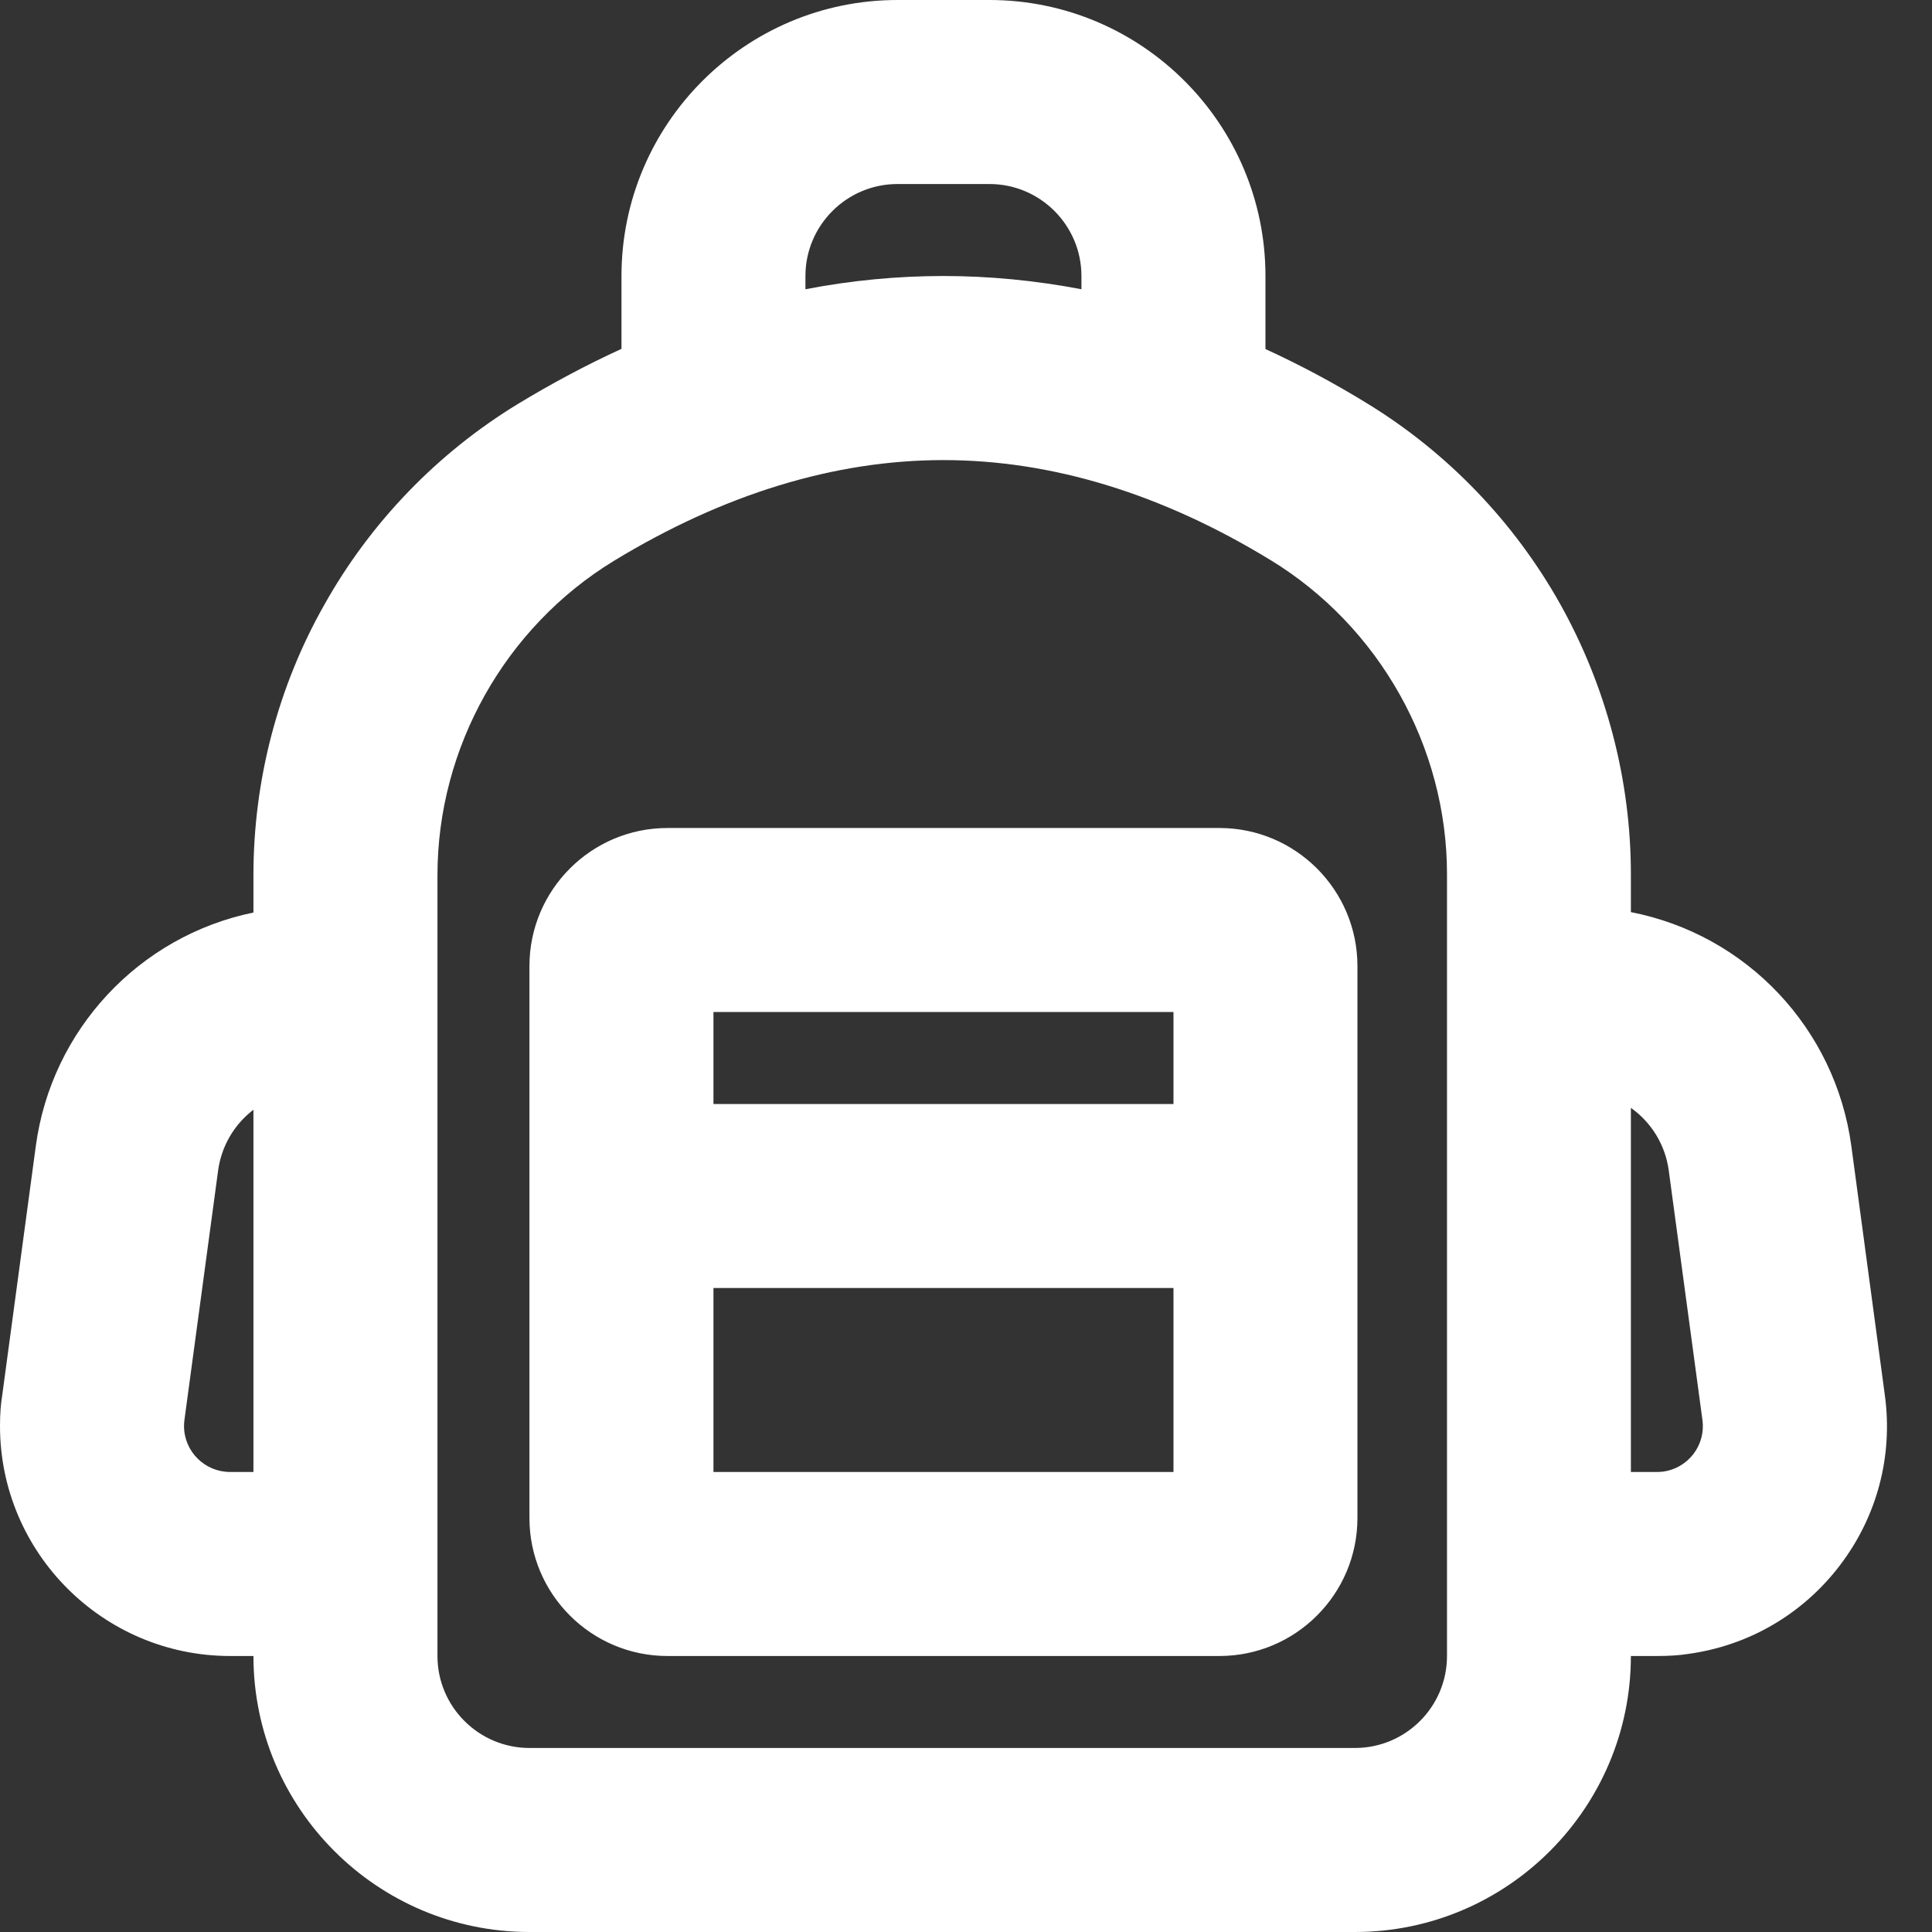 <?xml version="1.0" encoding="UTF-8"?>
<svg width="28px" height="28px" viewBox="0 0 28 28" version="1.1" xmlns="http://www.w3.org/2000/svg" xmlns:xlink="http://www.w3.org/1999/xlink">
    <rect x="0" y="0" width="28" height="28" fill="#333333" stroke="none"/>
    <!-- Generator: Sketch 60 (88103) - https://sketch.com -->
    <title>Group 3</title>
    <desc>Created with Sketch.</desc>
    <g id="Desktop" stroke="none" stroke-width="1" fill="none" fill-rule="evenodd">
        <g id="Payment-Step-1-" transform="translate(-571, -533)" fill="#fff">
            <g id="Popup" transform="translate(459, 217)">
                <g id="Group-7" transform="translate(59, 243)">
                    <g id="First-Question">
                        <g id="Group-5" transform="translate(2, 36)">
                            <g id="Group-3" transform="translate(51, 37)">
                                <path d="M19.637,28 L7.673,28 C5.468,28 3.673,26.207 3.673,24 L3.335,24 C1.497,24 0,22.505 0,20.667 C0,20.495 0.011,20.345 0.032,20.223 L0.519,16.609 C0.745,14.927 2.013,13.567 3.673,13.225 L3.673,12.684 C3.673,11.307 4.028,9.952 4.699,8.767 C5.367,7.573 6.339,6.565 7.508,5.853 C7.993,5.559 8.497,5.289 9.007,5.056 L9.007,4 C9.007,1.795 10.801,0 13.007,0 L14.34,0 C16.547,0 18.34,1.795 18.34,4 L18.34,5.059 C18.835,5.285 19.329,5.549 19.808,5.843 C20.976,6.556 21.945,7.564 22.613,8.757 C23.283,9.956 23.636,11.309 23.636,12.669 L23.636,13.219 C25.317,13.547 26.601,14.909 26.831,16.609 L27.317,20.223 C27.436,21.104 27.204,21.98 26.664,22.688 C26.124,23.396 25.34,23.852 24.459,23.971 C24.335,23.991 24.185,24 24.013,24 L23.636,24 C23.636,26.205 21.841,28 19.637,28 L19.637,28 Z M13.673,6.668 C12.096,6.668 10.489,7.16 8.896,8.129 C7.32,9.091 6.34,10.835 6.34,12.684 L6.34,24 C6.34,24.736 6.94,25.333 7.673,25.333 L19.637,25.333 C20.372,25.333 20.971,24.736 20.971,24 L20.971,12.669 C20.971,10.825 19.992,9.081 18.417,8.119 C16.841,7.156 15.245,6.668 13.673,6.668 L13.673,6.668 Z M23.636,16.056 L23.636,21.333 L24.013,21.333 C24.04,21.333 24.065,21.332 24.103,21.328 C24.277,21.304 24.435,21.213 24.543,21.072 C24.651,20.929 24.697,20.755 24.673,20.579 L24.185,16.965 C24.137,16.6 23.937,16.268 23.636,16.056 L23.636,16.056 Z M3.673,16.083 C3.391,16.3 3.209,16.612 3.161,16.965 L2.673,20.579 C2.669,20.612 2.667,20.64 2.667,20.667 C2.667,21.035 2.967,21.333 3.335,21.333 L3.673,21.333 L3.673,16.083 Z M13.673,4 C14.335,4 15.007,4.065 15.673,4.192 L15.673,4 C15.673,3.265 15.075,2.667 14.34,2.667 L13.007,2.667 C12.272,2.667 11.673,3.265 11.673,4 L11.673,4.192 C12.335,4.064 13.009,4 13.673,4 L13.673,4 Z M17.673,24 L9.673,24 C8.571,24 7.673,23.104 7.673,22 L7.673,14.001 C7.673,12.897 8.571,12 9.673,12 L17.673,12 C18.776,12 19.673,12.897 19.673,14.001 L19.673,22 C19.673,23.104 18.776,24 17.673,24 L17.673,24 Z M10.34,21.333 L17.007,21.333 L17.007,18.667 L10.34,18.667 L10.34,21.333 Z M10.34,16 L17.007,16 L17.007,14.667 L10.34,14.667 L10.34,16 Z" id="Fill-1"></path>
                            </g>
                        </g>
                    </g>
                </g>
            </g>
        </g>
    </g>
</svg>